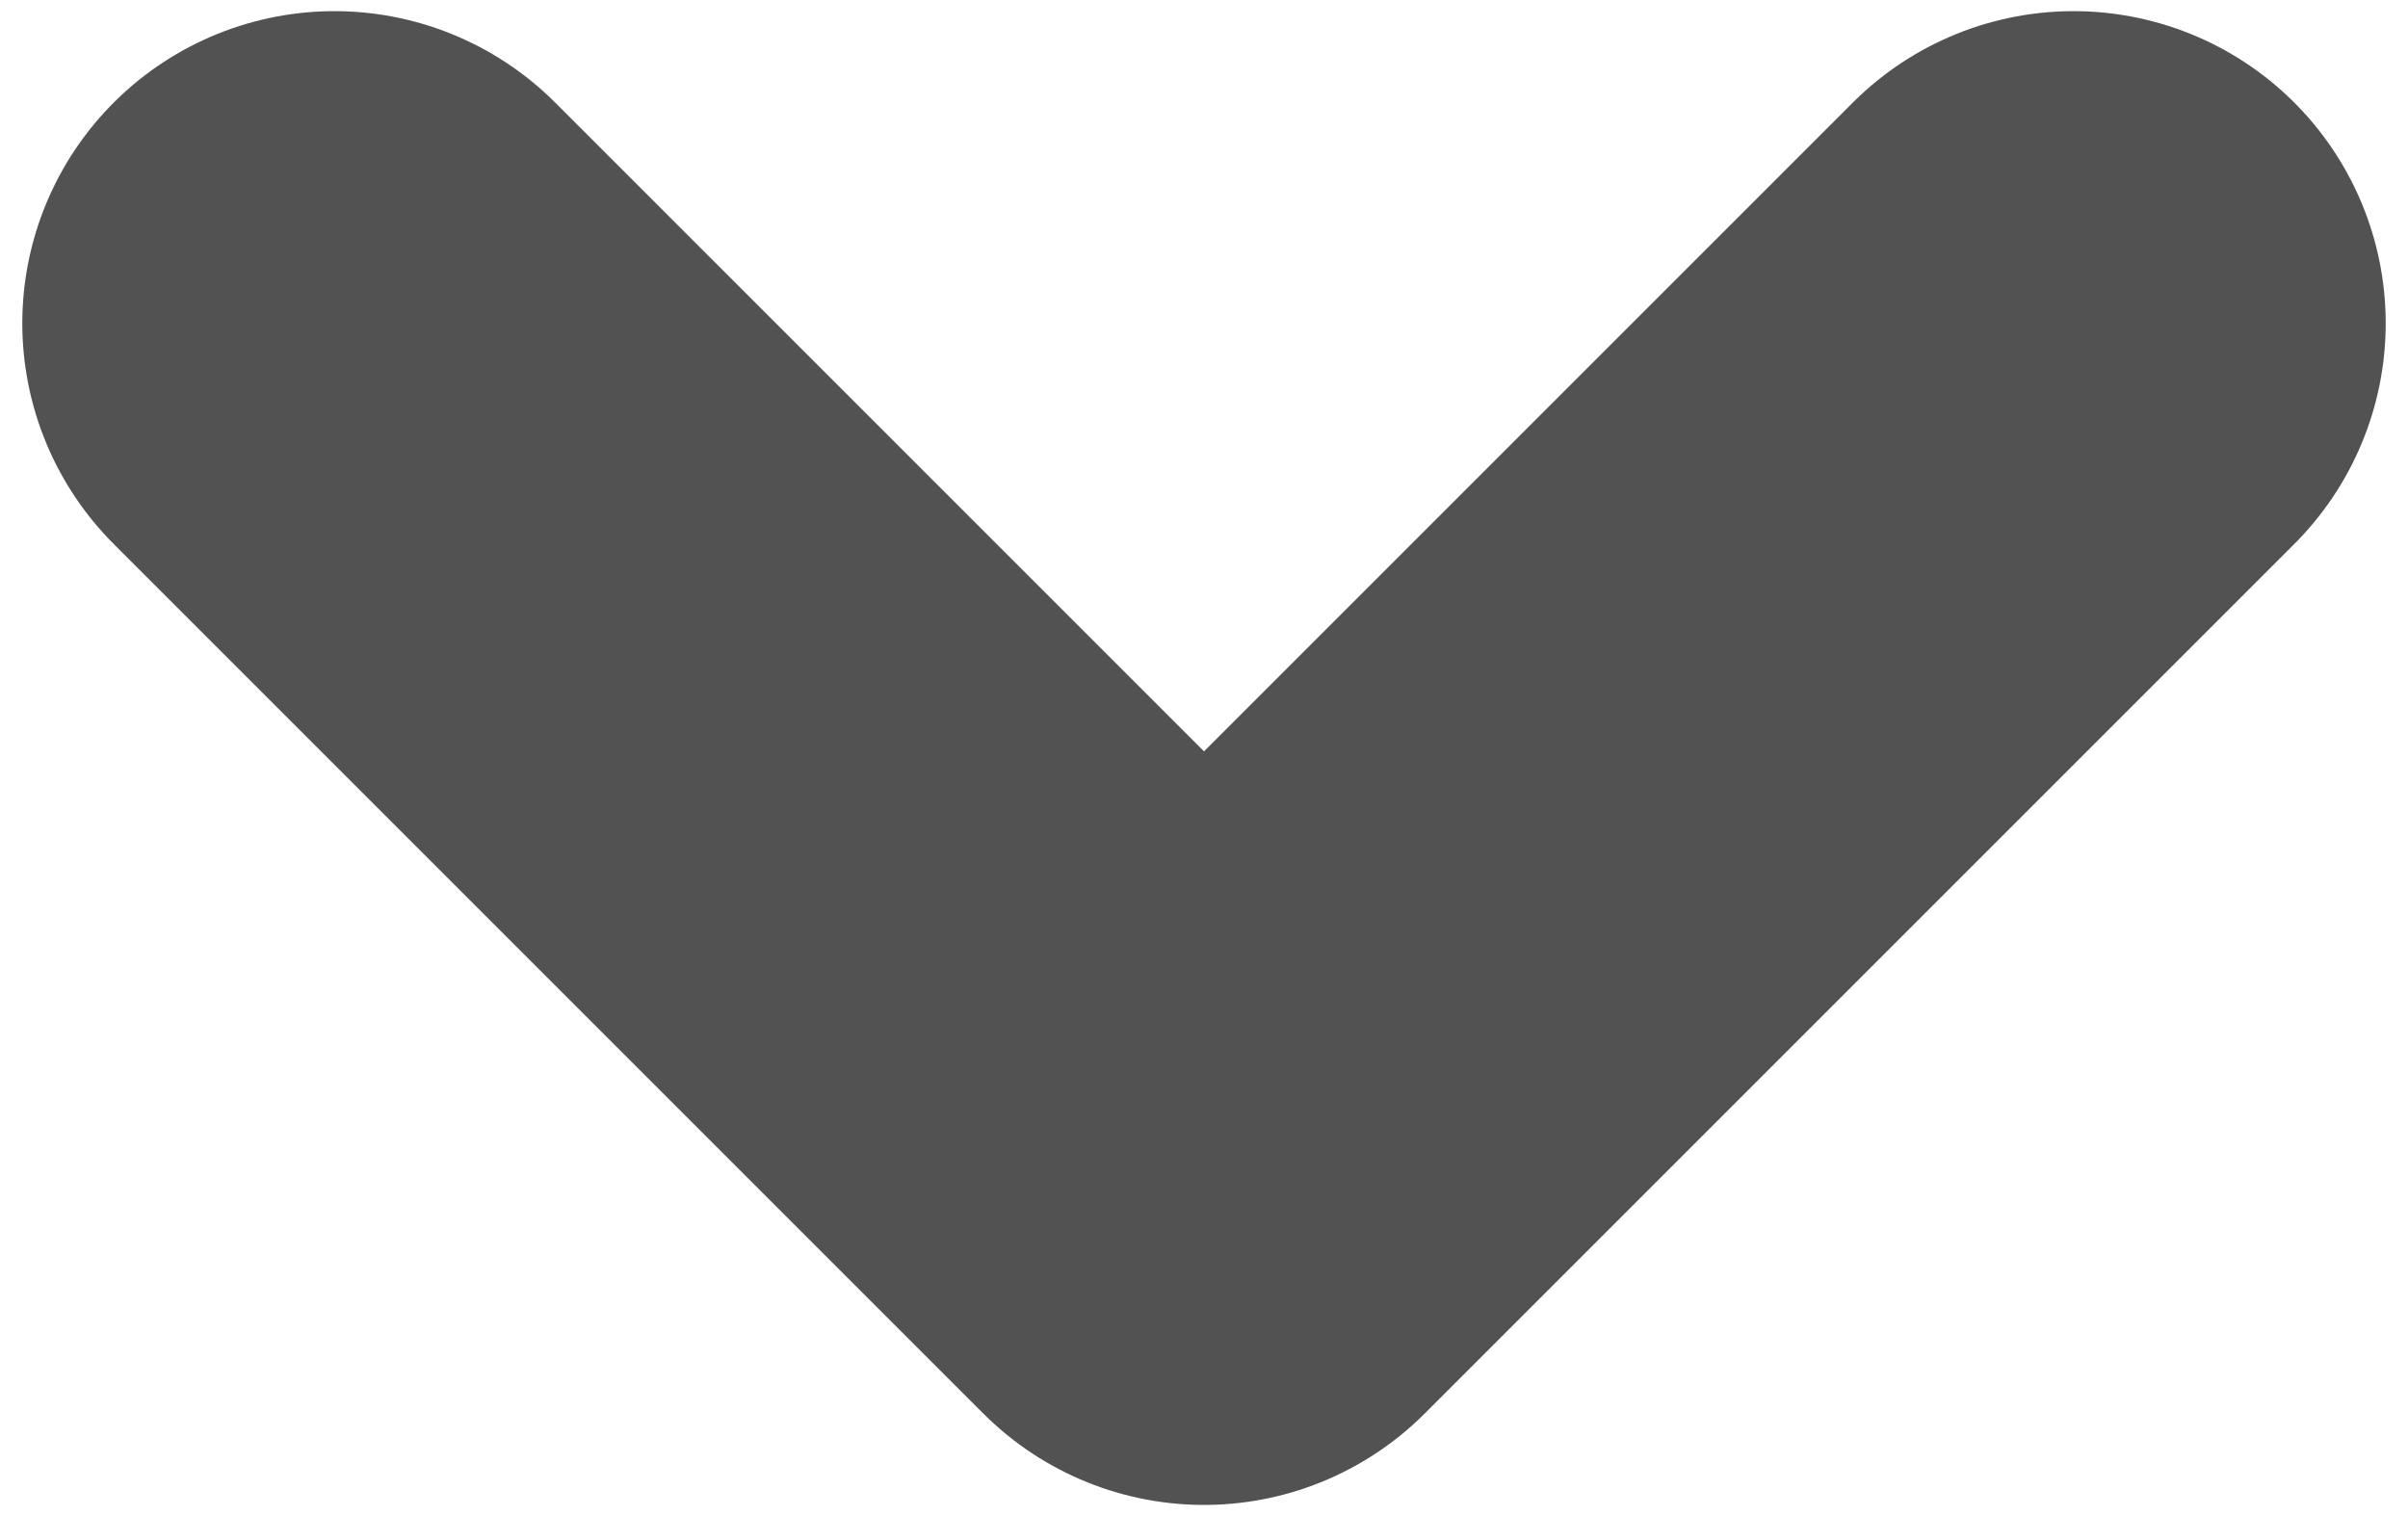 <svg width="27" height="17" viewBox="0 0 27 17" fill="none" xmlns="http://www.w3.org/2000/svg">
<path d="M3.75 3.625L13.5 13.375L23.25 3.625" stroke="#525252" stroke-width="7" stroke-linecap="round" stroke-linejoin="round"/>
</svg>

